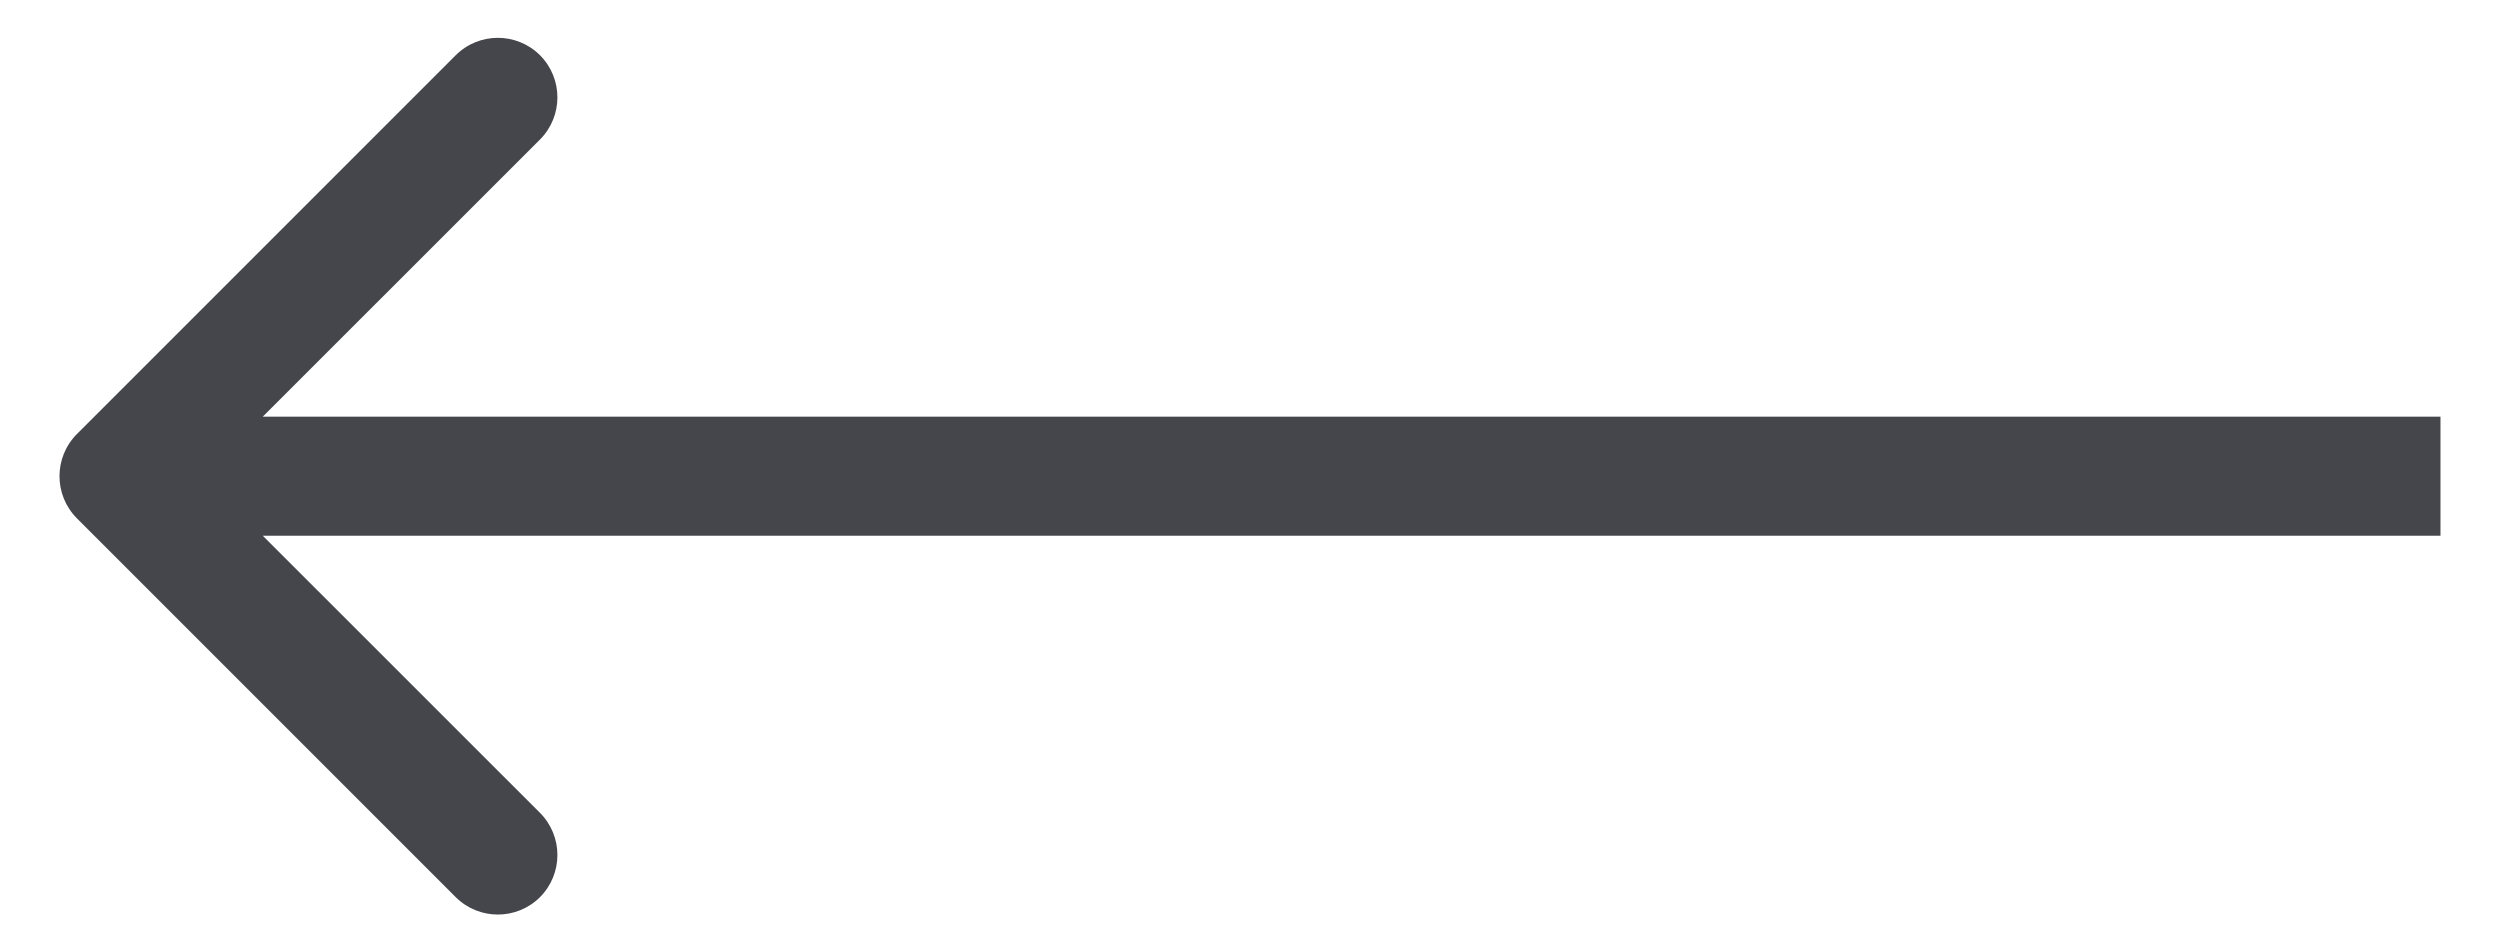<svg width="21" height="8" viewBox="0 0 21 8" fill="none" xmlns="http://www.w3.org/2000/svg">
<path d="M20 4.5H20.5V3.5H20V4.5ZM0.646 3.646C0.451 3.842 0.451 4.158 0.646 4.354L3.828 7.536C4.024 7.731 4.34 7.731 4.536 7.536C4.731 7.34 4.731 7.024 4.536 6.828L1.707 4L4.536 1.172C4.731 0.976 4.731 0.66 4.536 0.464C4.34 0.269 4.024 0.269 3.828 0.464L0.646 3.646ZM20 3.5H1V4.5H20V3.5Z" fill="#45464B"/>
</svg>
